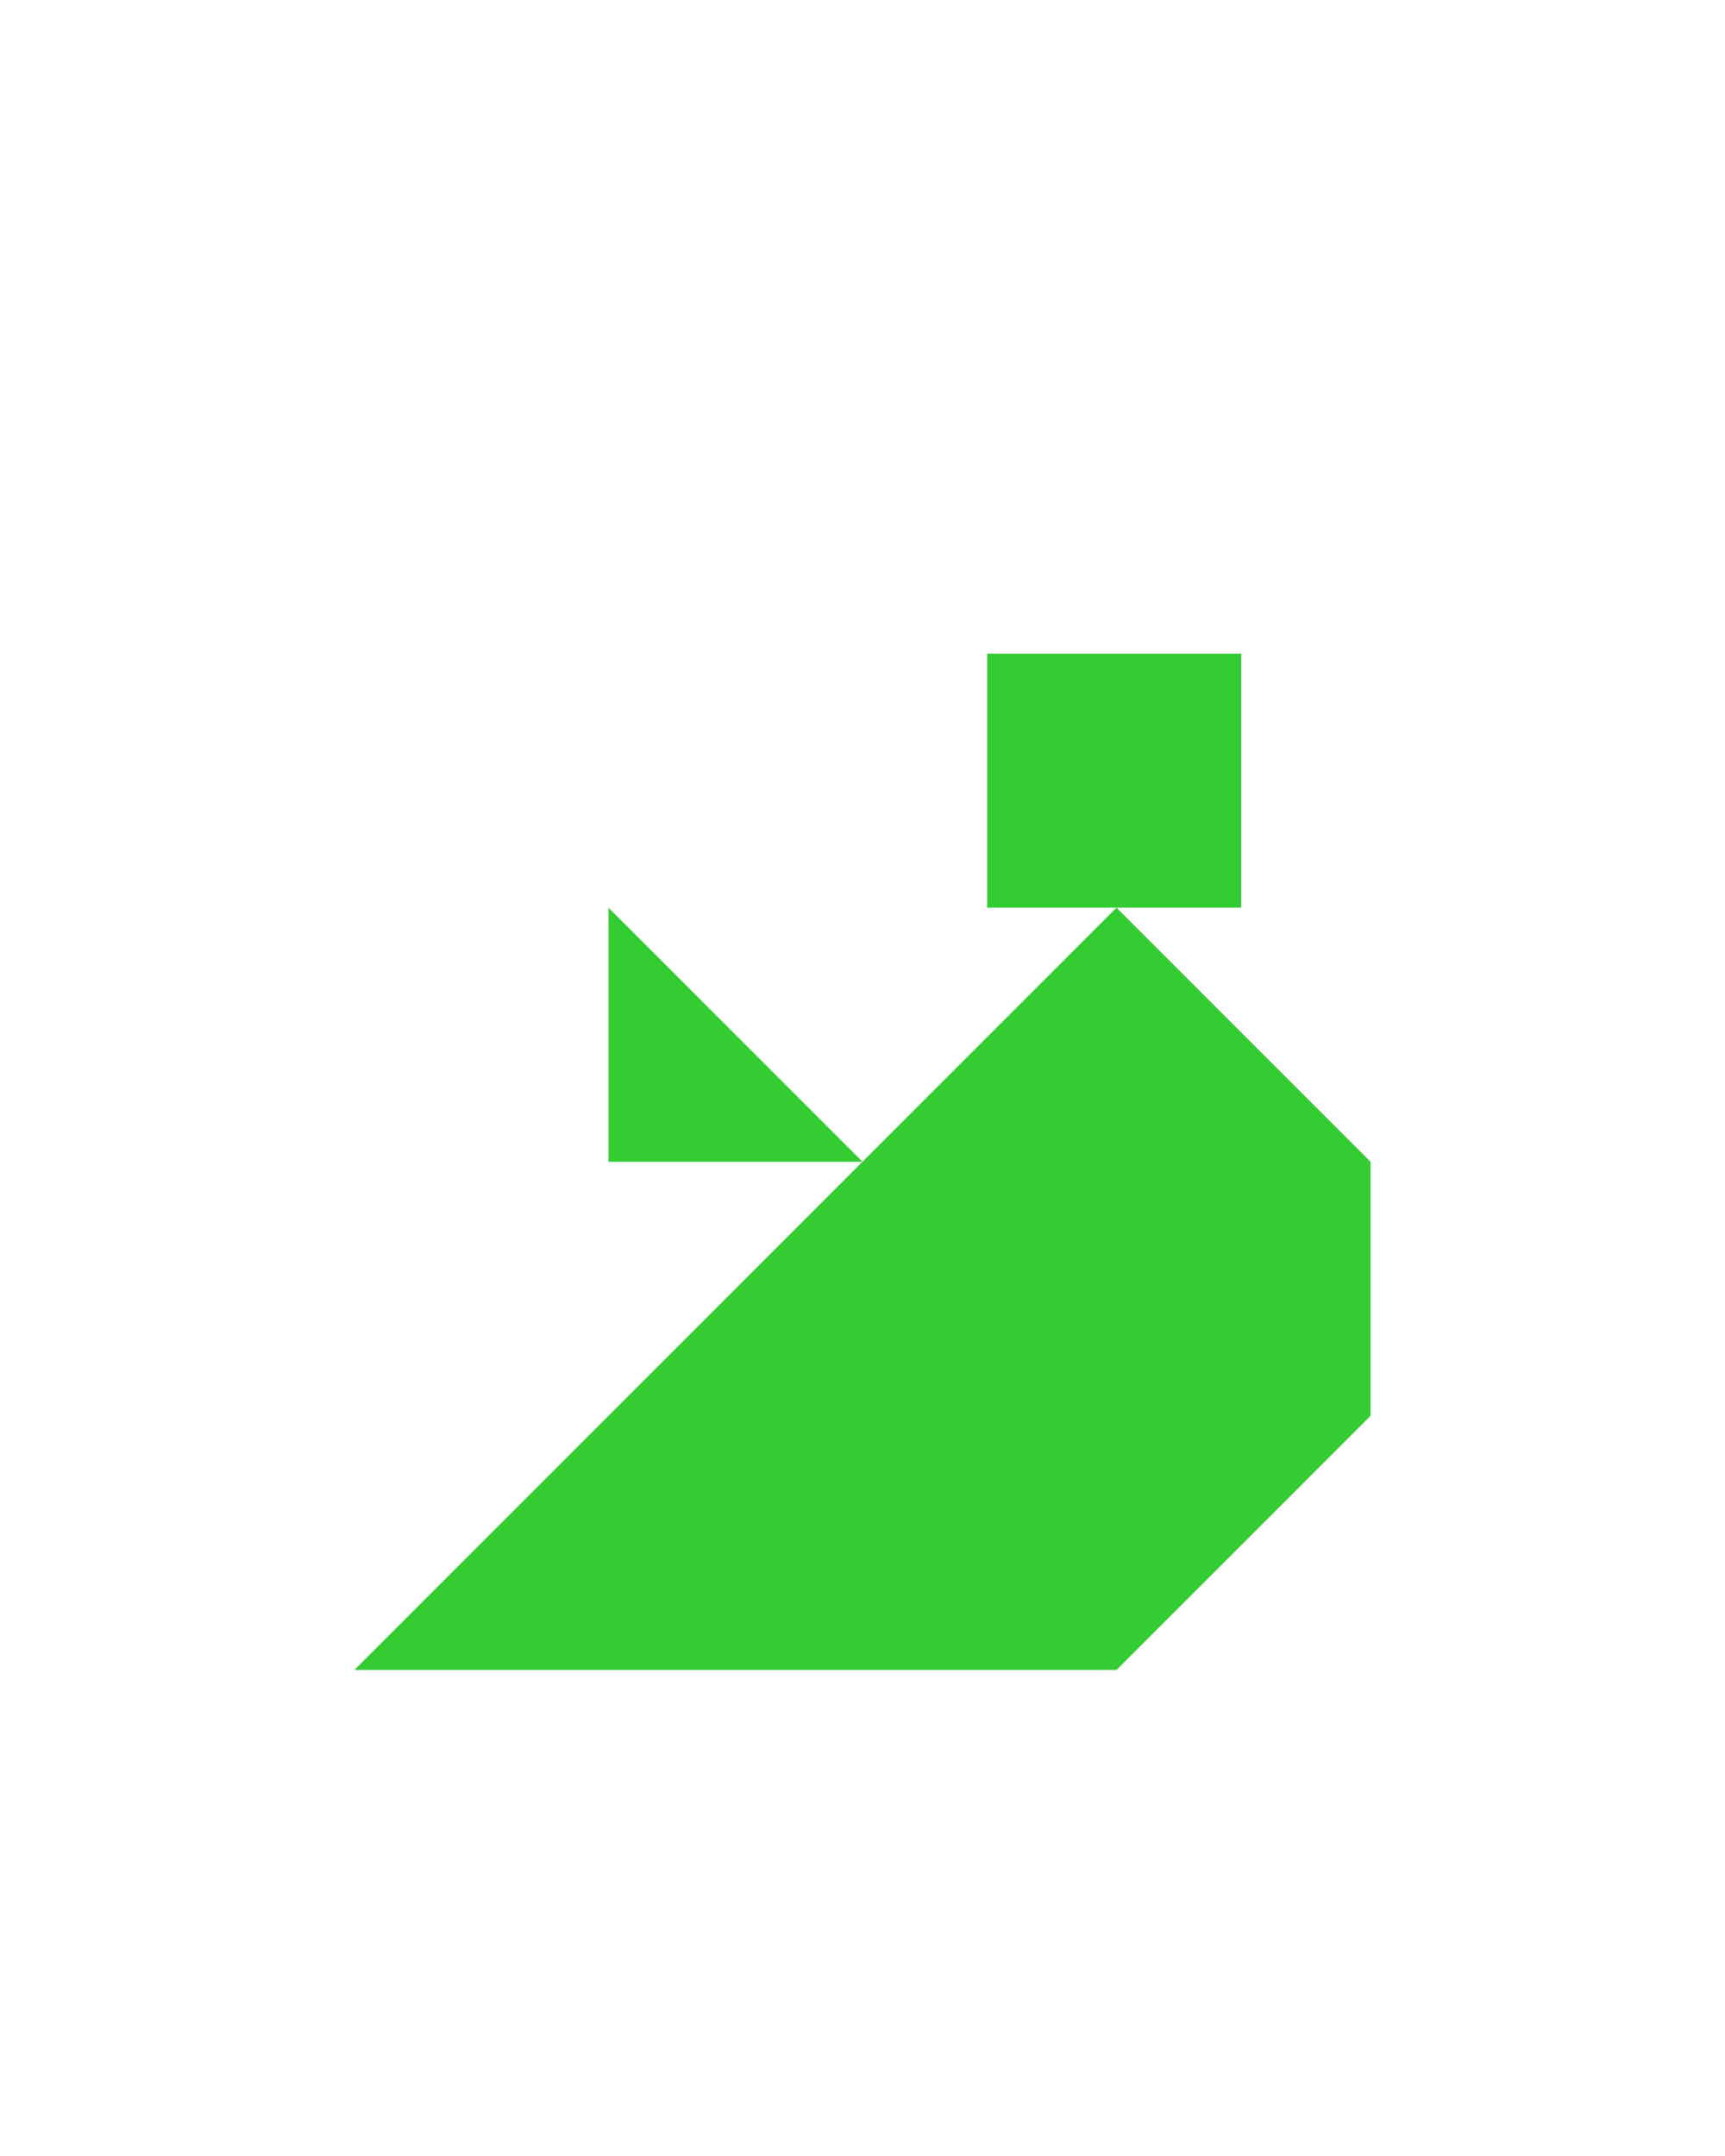<?xml version="1.0" encoding="utf-8"?>
<!-- Generator: Adobe Illustrator 15.0.0, SVG Export Plug-In . SVG Version: 6.00 Build 0)  -->
<!DOCTYPE svg PUBLIC "-//W3C//DTD SVG 1.1//EN" "http://www.w3.org/Graphics/SVG/1.1/DTD/svg11.dtd">
<svg version="1.1" id="Layer_1" xmlns="http://www.w3.org/2000/svg" xmlns:xlink="http://www.w3.org/1999/xlink" x="0px" y="0px"
	 width="240.094px" height="300px" viewBox="0 0 240.094 300" enable-background="new 0 0 240.094 300" xml:space="preserve">
<polygon fill="#33CC33" points="84.691,161.668 120.047,161.668 84.691,126.313 "/>
<polygon fill="#33CC33" points="155.402,126.313 49.336,232.379 155.401,232.379 190.757,197.023 190.758,197.023 190.758,161.668 
	"/>
<polygon fill="#33CC33" points="172.754,90.956 172.754,90.956 137.398,90.956 137.398,126.313 172.754,126.313 "/>
</svg>
